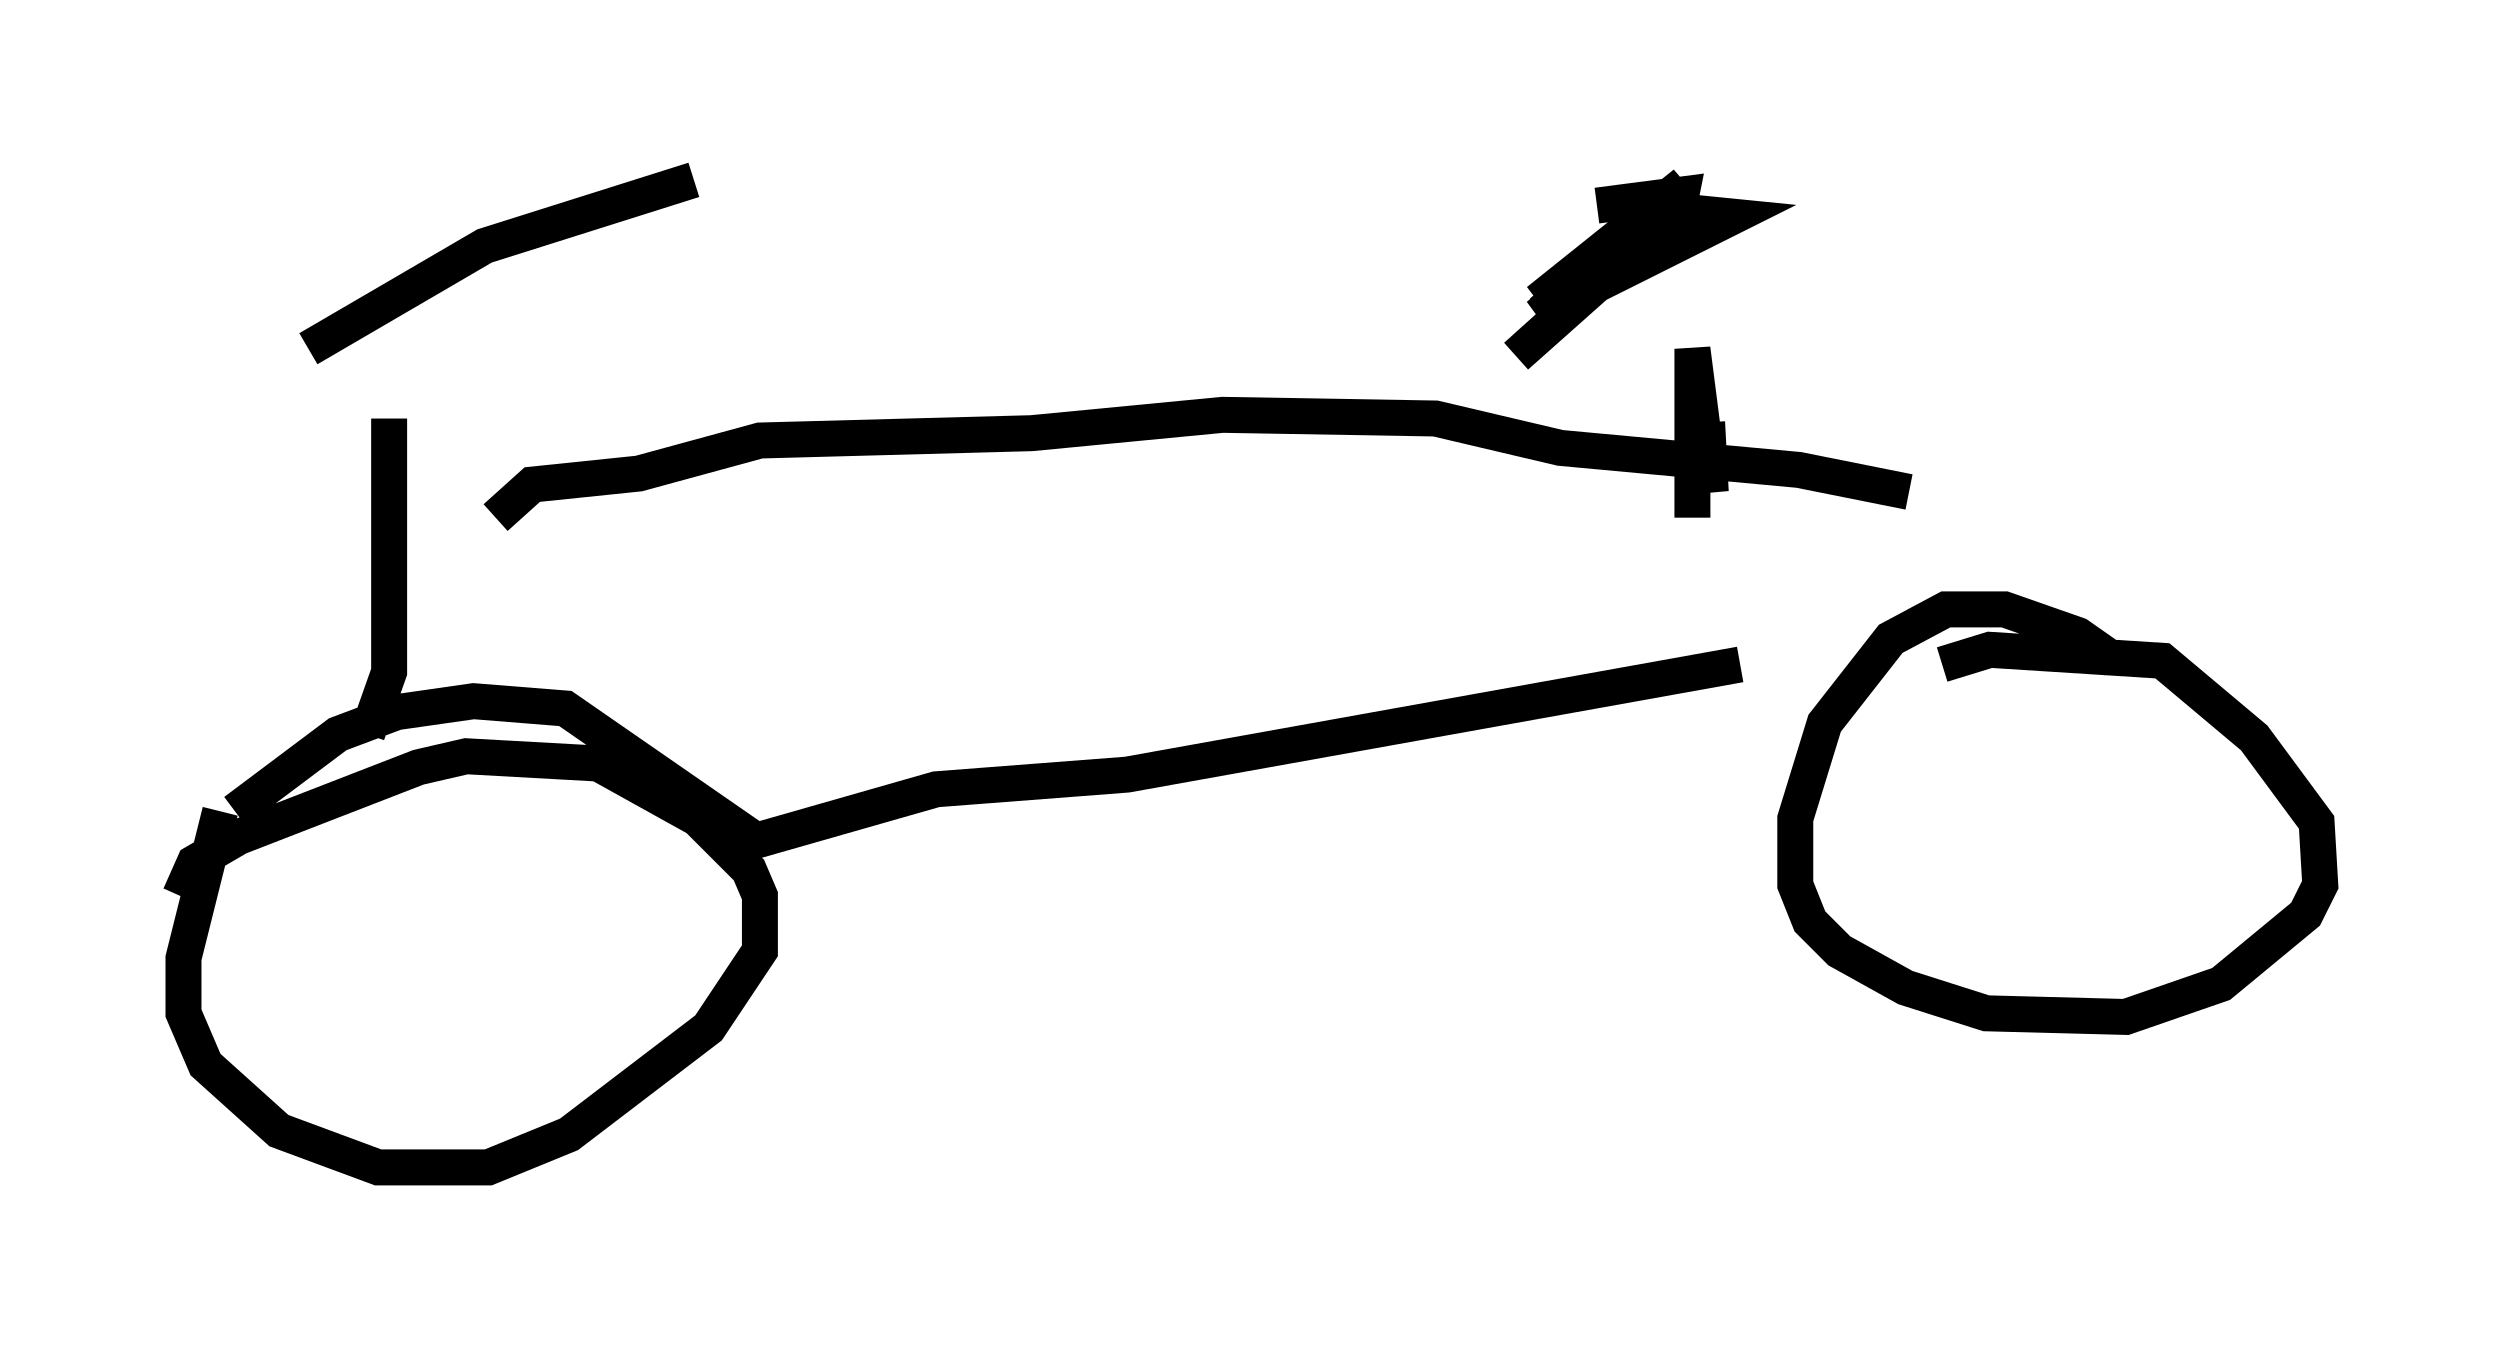 <?xml version="1.0" encoding="utf-8" ?>
<svg baseProfile="full" height="37.461" version="1.1" width="69.515" xmlns="http://www.w3.org/2000/svg" xmlns:ev="http://www.w3.org/2001/xml-events" xmlns:xlink="http://www.w3.org/1999/xlink"><defs /><rect fill="white" height="37.461" width="69.515" x="0" y="0" /><path d="M8.777, 20.619 m-2.654, 1.94 l-1.021, 4.083 0.0, 1.531 l0.613, 1.429 2.042, 1.838 l2.756, 1.021 3.063, 0.0 l2.246, -0.919 3.879, -2.96 l1.429, -2.144 0.0, -1.531 l-0.306, -0.715 -1.429, -1.429 l-2.756, -1.531 -3.675, -0.204 l-1.327, 0.306 -5.002, 1.94 l-1.225, 0.715 -0.408, 0.919 m53.799, -6.533 l-1.021, -0.715 -2.042, -0.715 l-1.633, 0.0 -1.531, 0.817 l-1.838, 2.348 -0.817, 2.654 l0.0, 1.838 0.408, 1.021 l0.817, 0.817 1.838, 1.021 l2.246, 0.715 3.879, 0.102 l2.654, -0.919 2.348, -1.94 l0.408, -0.817 -0.102, -1.735 l-1.735, -2.348 -2.552, -2.144 l-4.798, -0.306 -1.327, 0.408 m-47.469, 4.083 l2.858, -2.144 1.633, -0.613 l2.144, -0.306 2.552, 0.204 l5.308, 3.675 5.002, -1.429 l5.308, -0.408 17.048, -3.063 m-38.18, 1.94 l0.613, -1.735 0.0, -7.044 m-2.246, -1.94 l4.9, -2.858 5.819, -1.838 m-5.513, 9.392 l1.021, -0.919 2.96, -0.306 l3.369, -0.919 7.554, -0.204 l5.308, -0.51 5.921, 0.102 l3.471, 0.817 6.635, 0.613 l3.063, 0.613 m-6.023, 0.715 l0.0, -4.696 0.51, 3.981 l-0.102, -1.94 m-3.063, -6.023 l2.348, -0.306 -0.102, 0.51 l-0.613, 0.715 -3.267, 2.144 l3.981, -3.267 -3.981, 2.858 l4.083, -3.267 -3.981, 3.573 l5.308, -2.654 -1.021, -0.102 l-1.327, 0.715 -3.675, 3.267 l4.083, -3.675 -0.408, 1.123 " fill="none" stroke="black" stroke-width="1" /></svg>